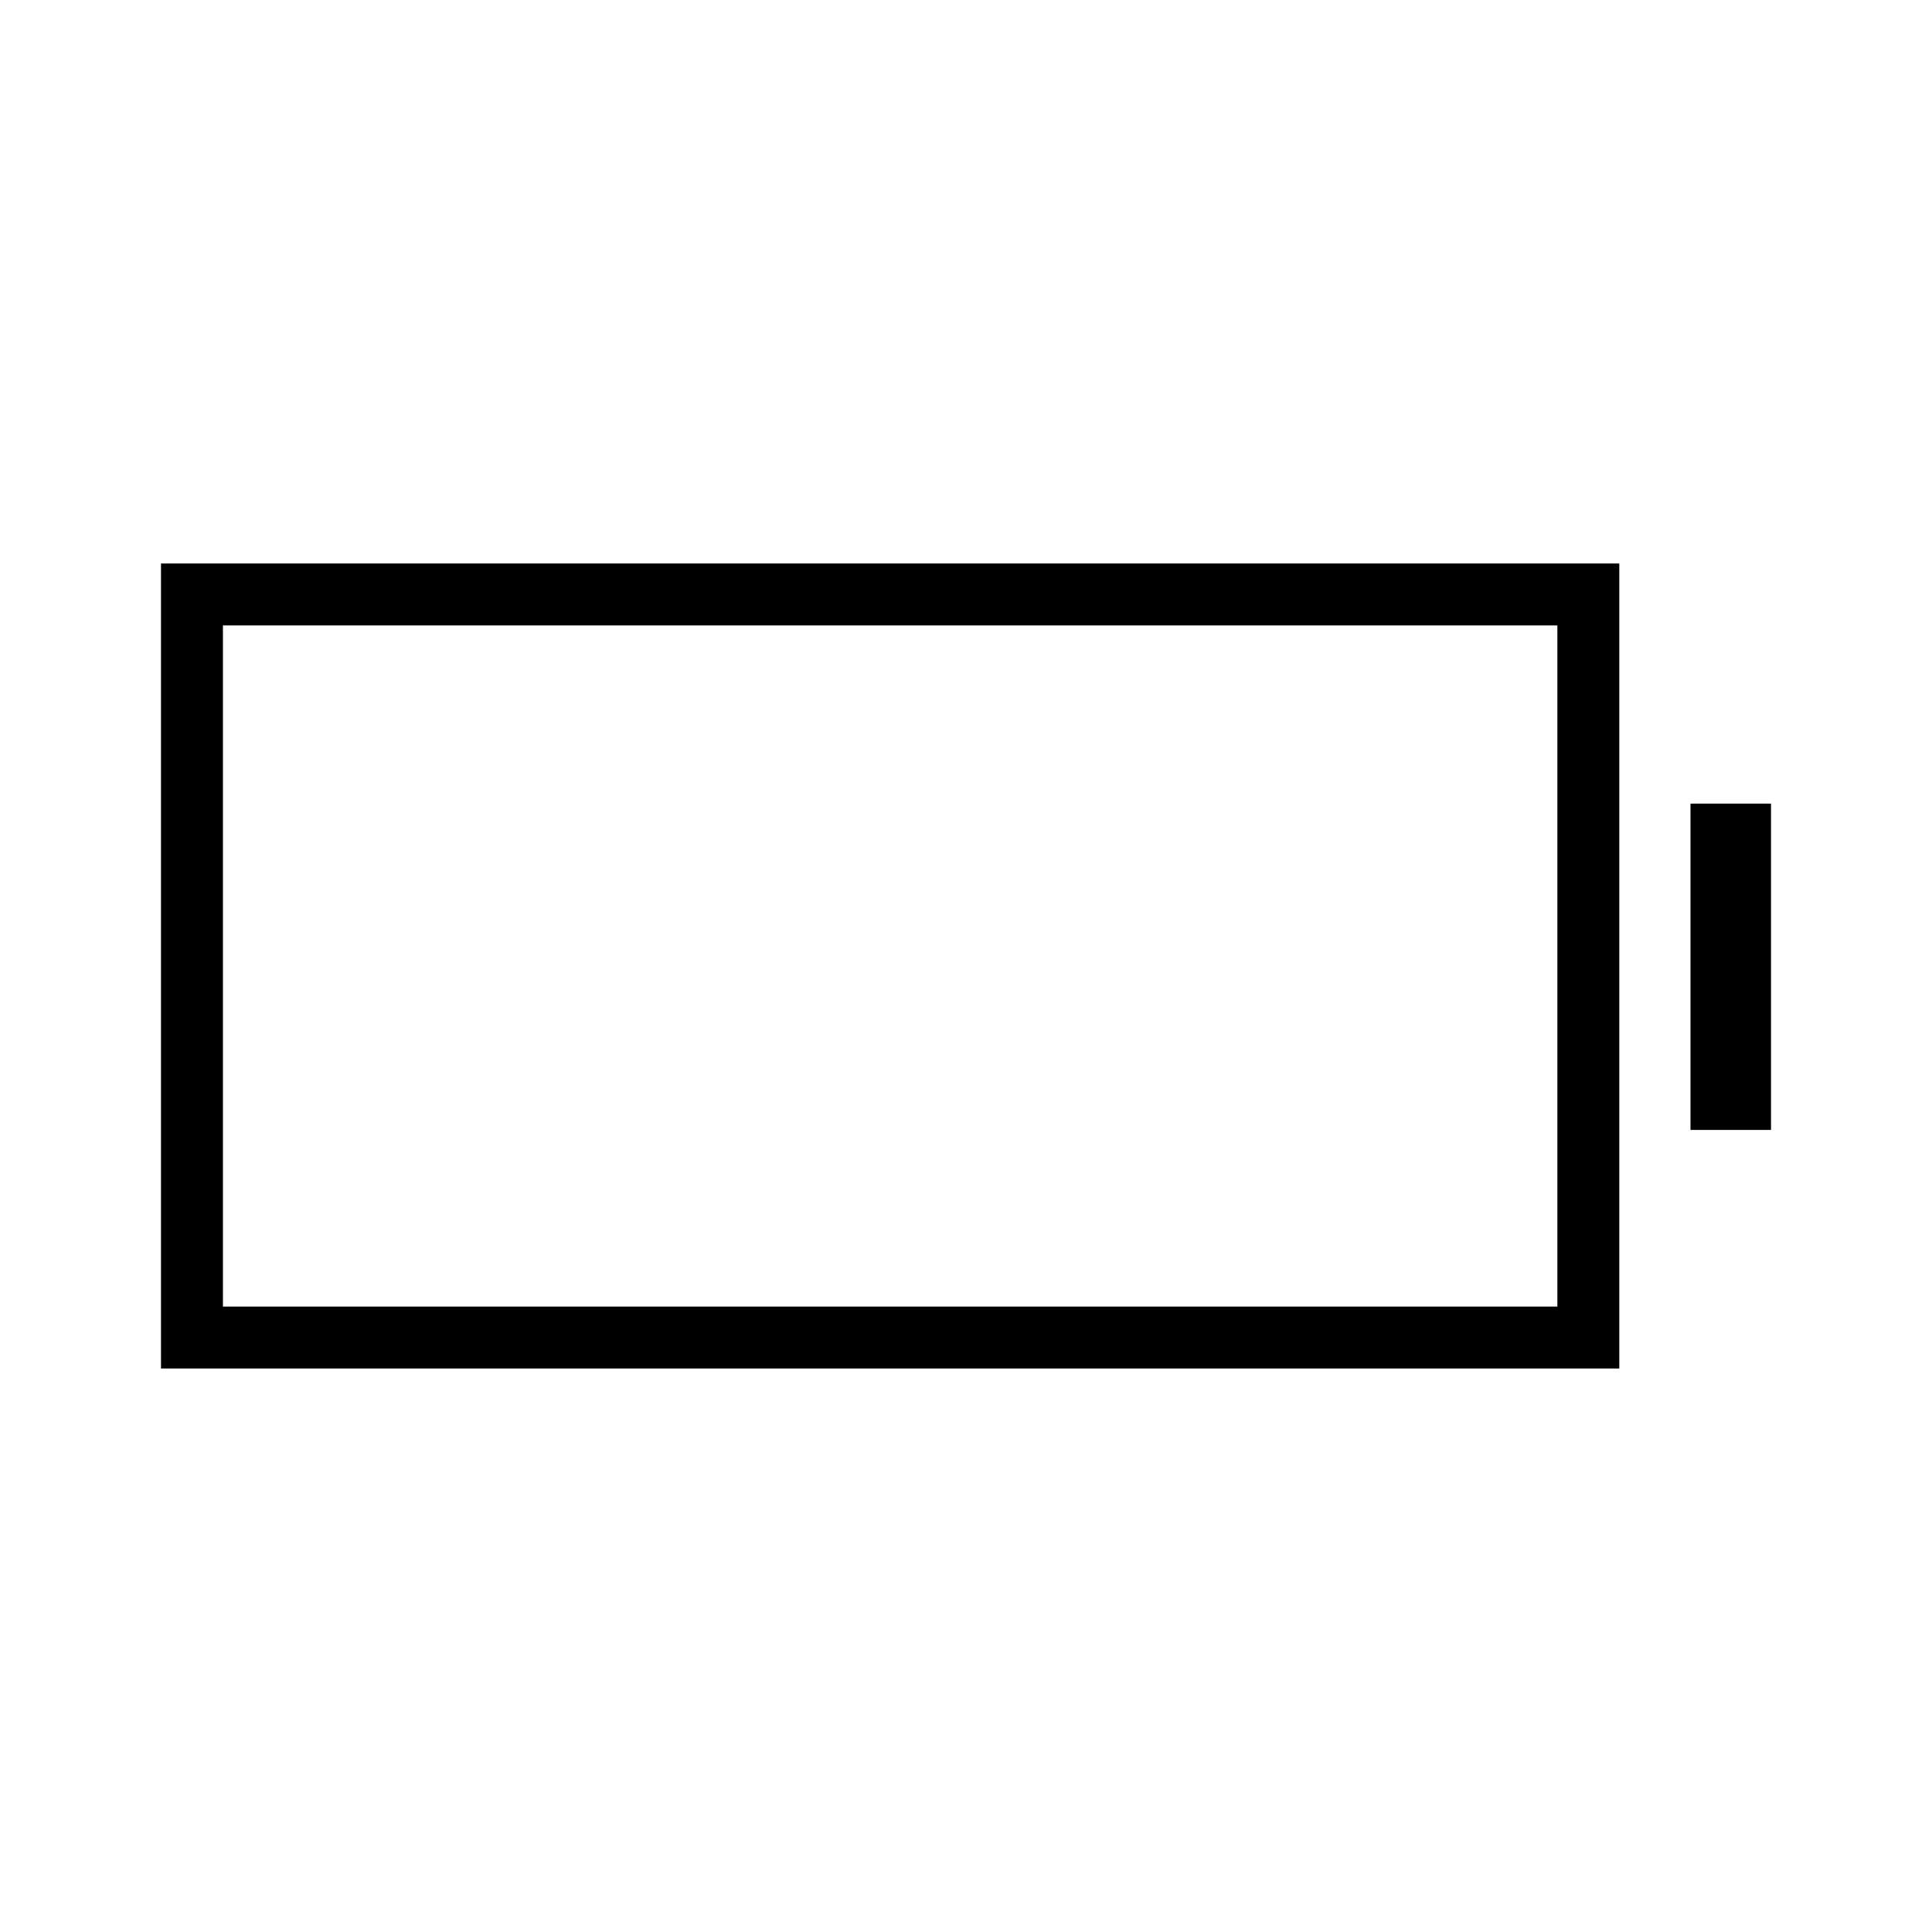 <svg xmlns="http://www.w3.org/2000/svg" width="48" height="48" viewBox="0 -960 960 960"><path d="M80-280v-400h724.62v400H80Zm30.77-30.77h663.08v-338.46H110.77v338.46ZM840-398.54v-162.15h40v162.15h-40Zm-729.23 87.77v-338.46 338.46Z"/></svg>